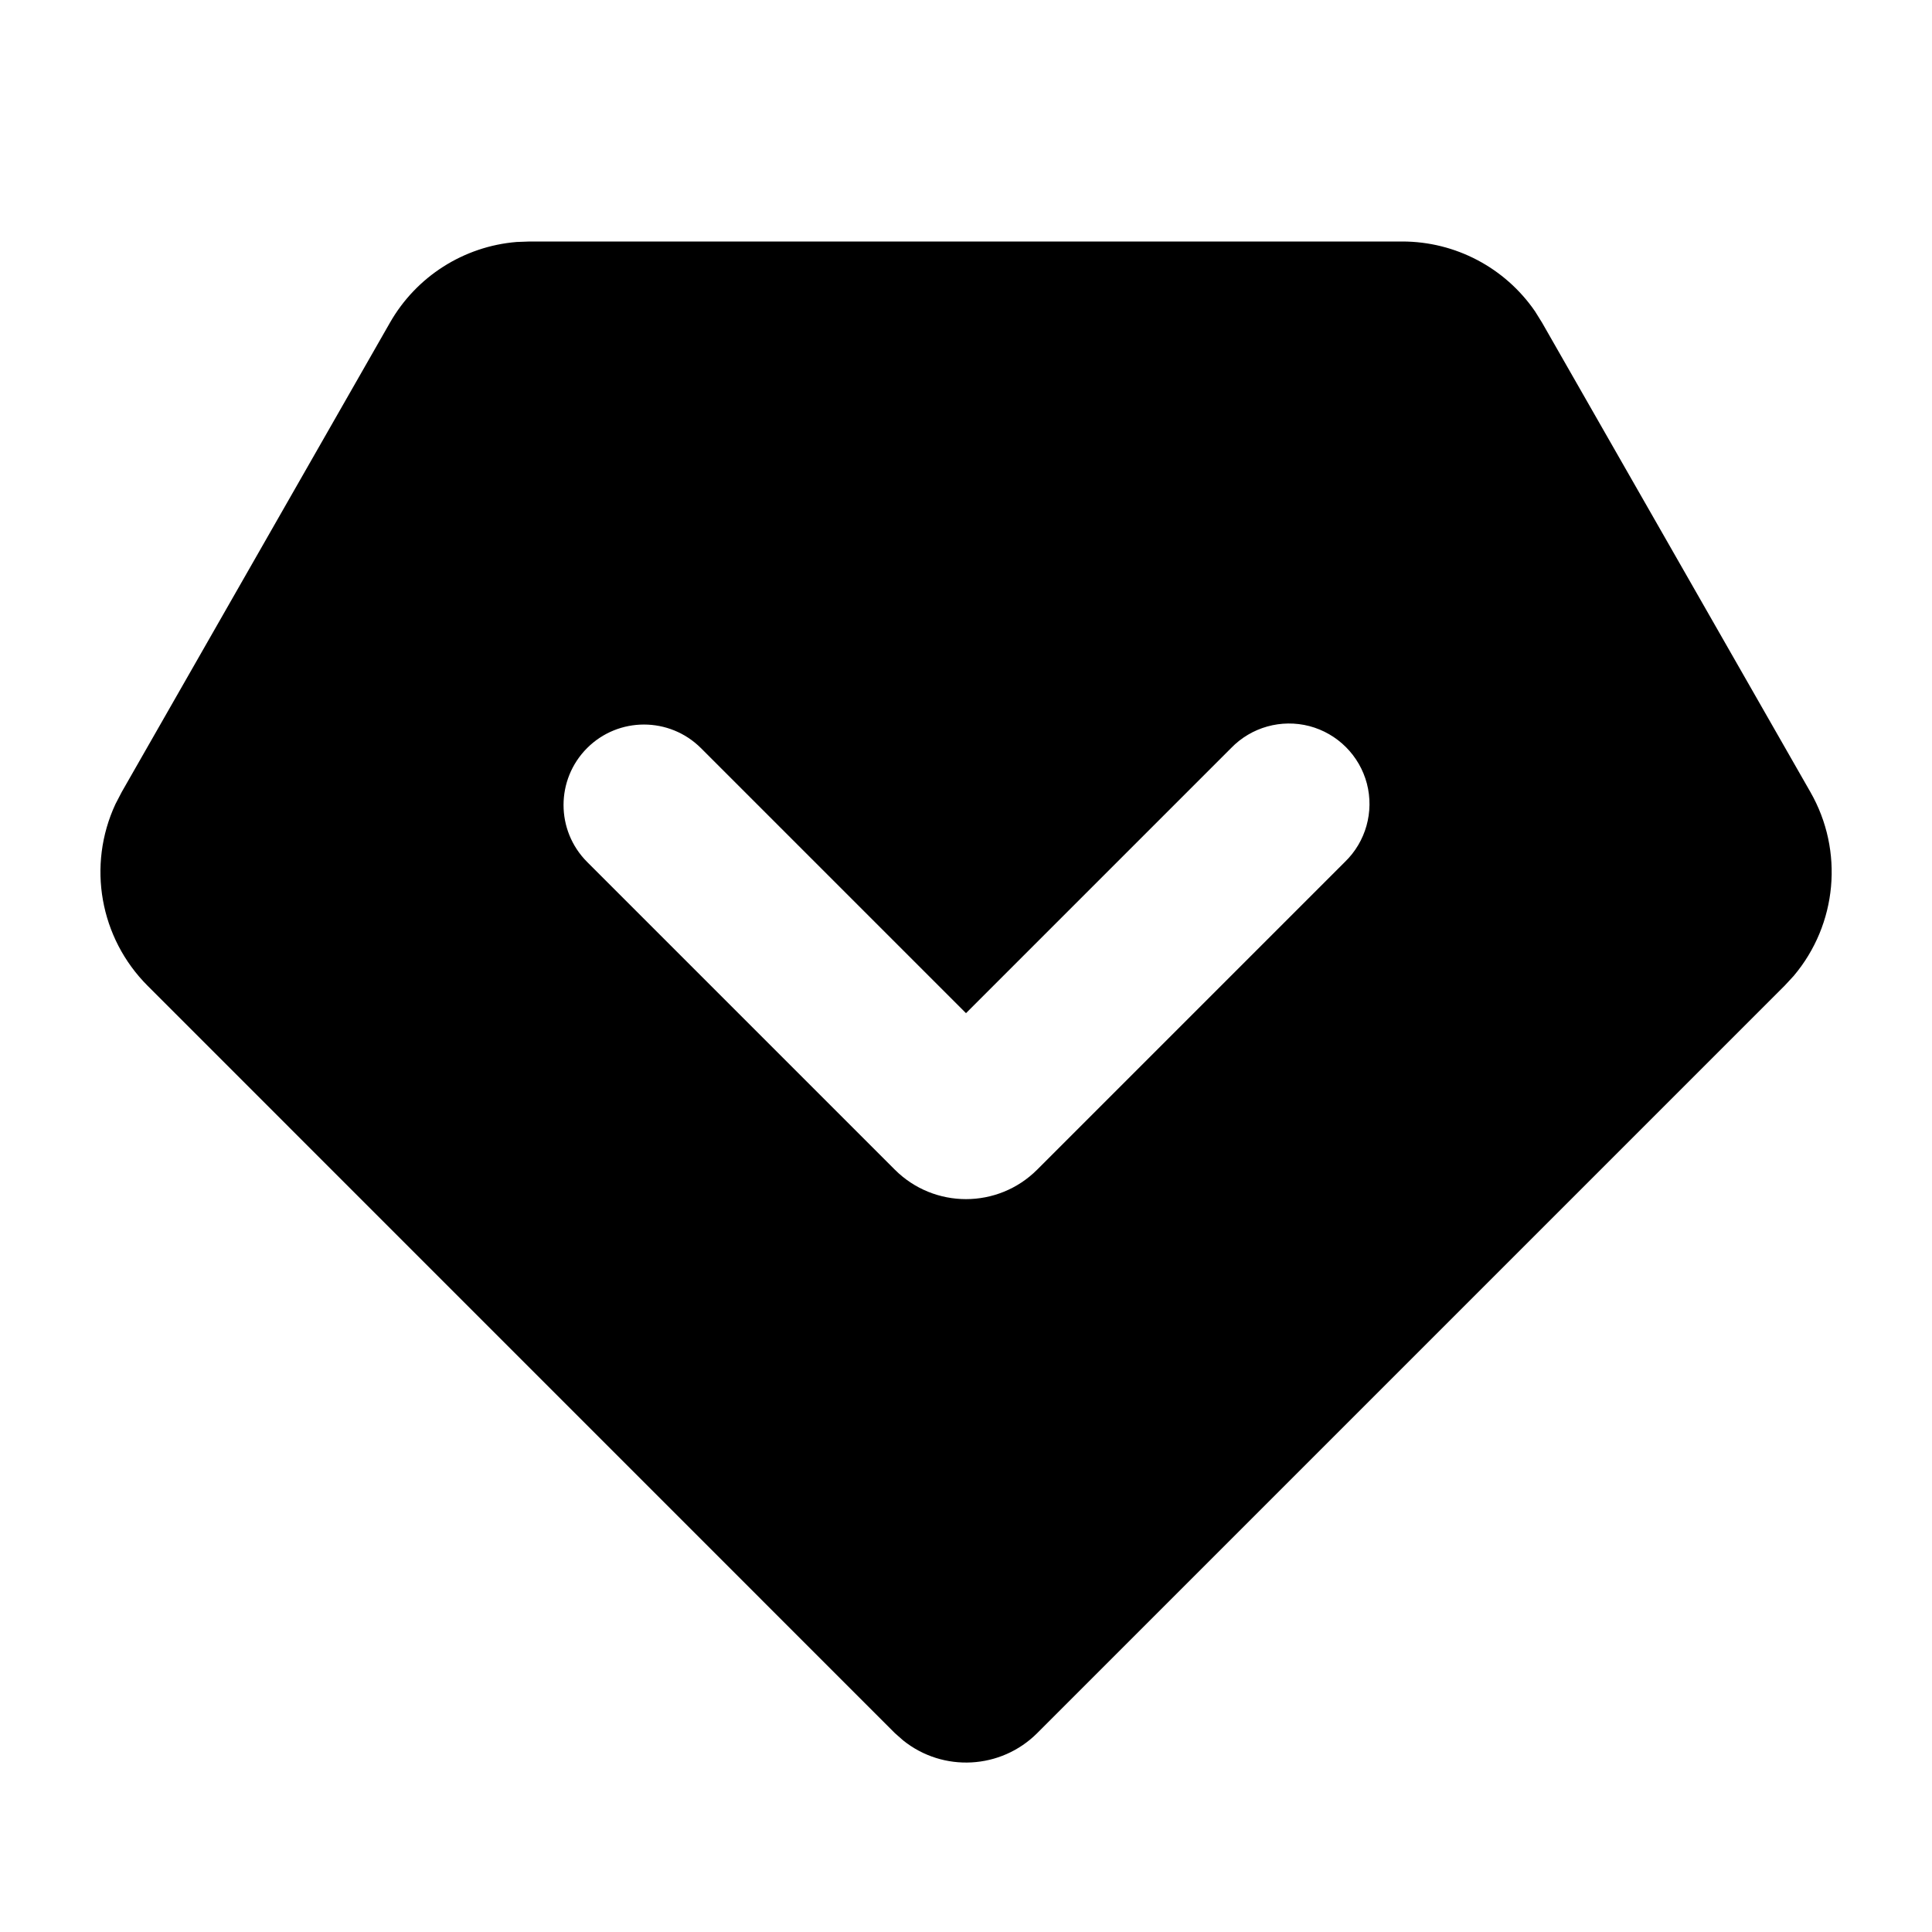 <svg xmlns="http://www.w3.org/2000/svg" width="24" height="24">
  <defs/>
  <path  d="M17.42,3 C18.079,3 18.696,3.325 19.069,3.868 L19.156,4.008 L22.49,9.84 C22.907,10.569 22.824,11.481 22.282,12.123 L22.168,12.246 L12.885,21.529 C12.434,21.98 11.716,22.019 11.219,21.62 L11.117,21.53 L1.834,12.246 C1.24,11.652 1.08,10.751 1.434,9.989 L1.512,9.839 L4.845,4.007 C5.172,3.435 5.76,3.06 6.417,3.006 L6.58,3 Z M7.293,9.293 C6.903,9.684 6.903,10.316 7.293,10.707 L11.116,14.53 C11.604,15.018 12.396,15.018 12.884,14.53 L16.707,10.707 C16.967,10.456 17.071,10.084 16.98,9.734 C16.888,9.385 16.615,9.112 16.266,9.02 C15.916,8.929 15.544,9.033 15.293,9.293 L12,12.586 L8.707,9.293 C8.316,8.903 7.683,8.903 7.293,9.293 Z"/>
</svg>

